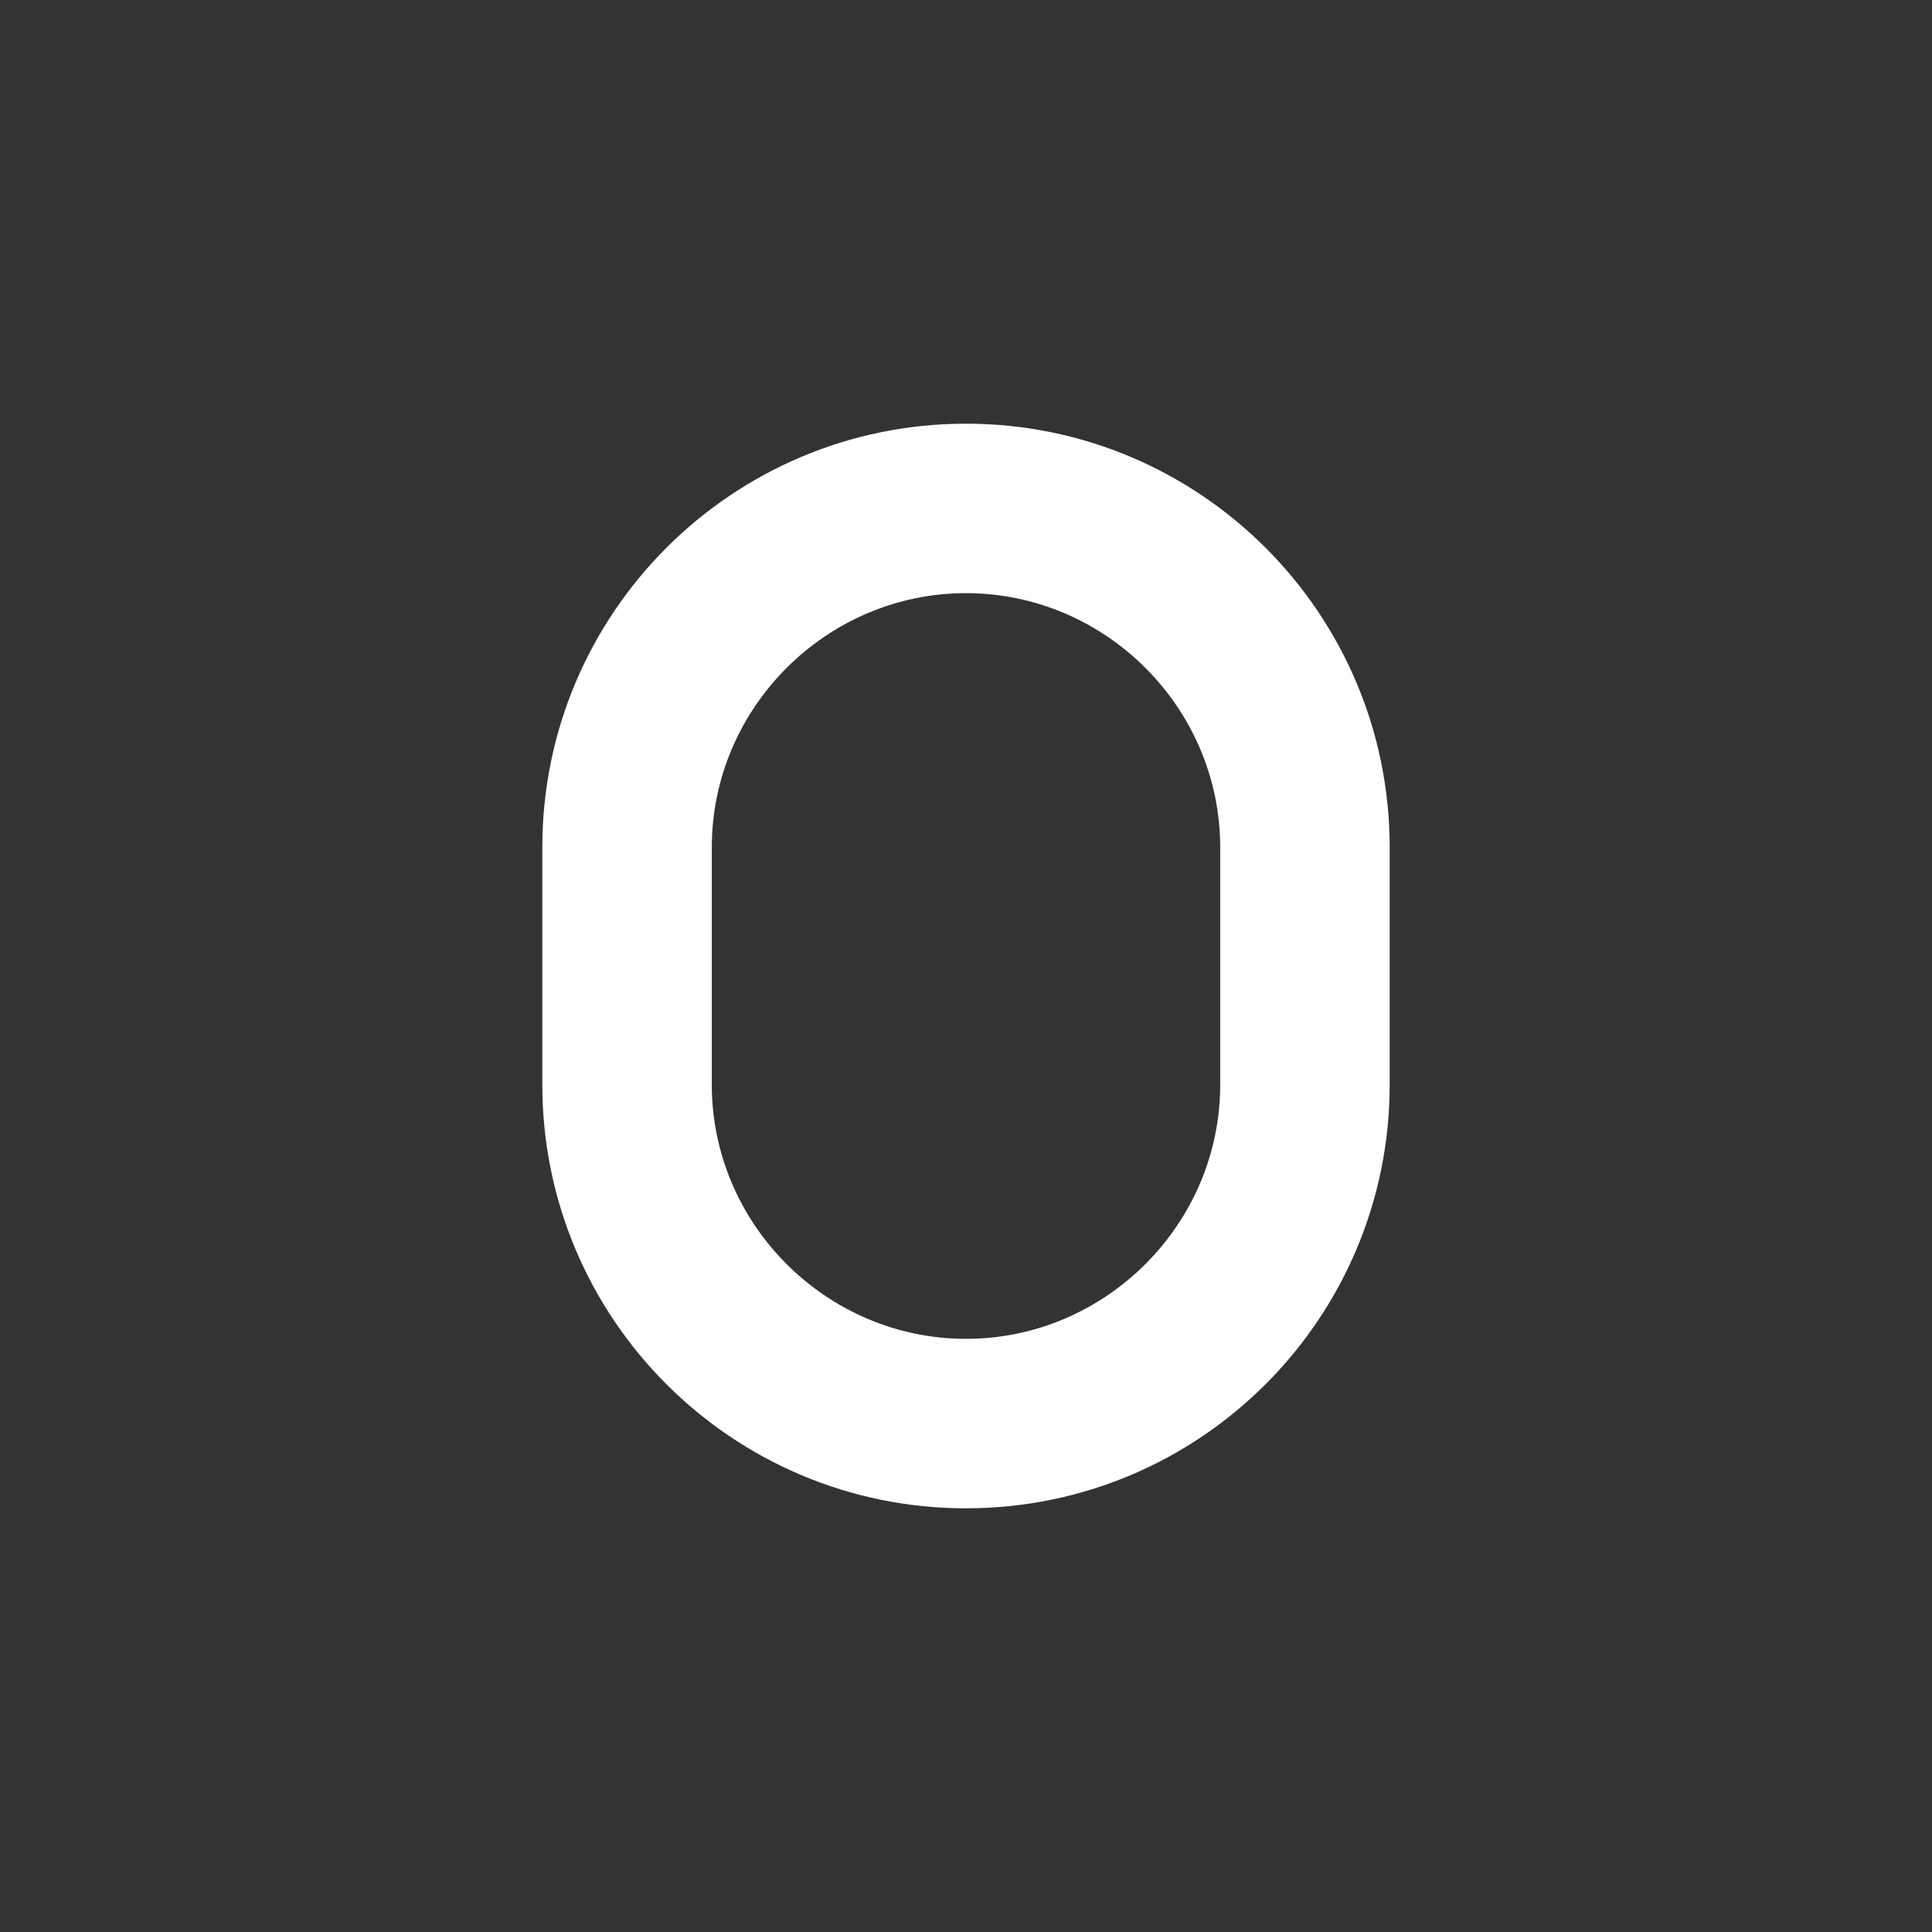 <svg width="456" height="456" viewBox="0 0 456 456" fill="none" xmlns="http://www.w3.org/2000/svg">
    <rect x="0" y="0" width="456" height="456" fill="#333333" stroke="none"/>
    <path d="M228 100C172.772 100 128 144.772 128 200V256C128 311.228 172.772 356 228 356C283.228 356 328 311.228 328 256V200C328 144.772 283.228 100 228 100ZM228 316C195.072 316 168 288.928 168 256V200C168 167.072 195.072 140 228 140C260.928 140 288 167.072 288 200V256C288 288.928 260.928 316 228 316Z" fill="white"/>
</svg>
